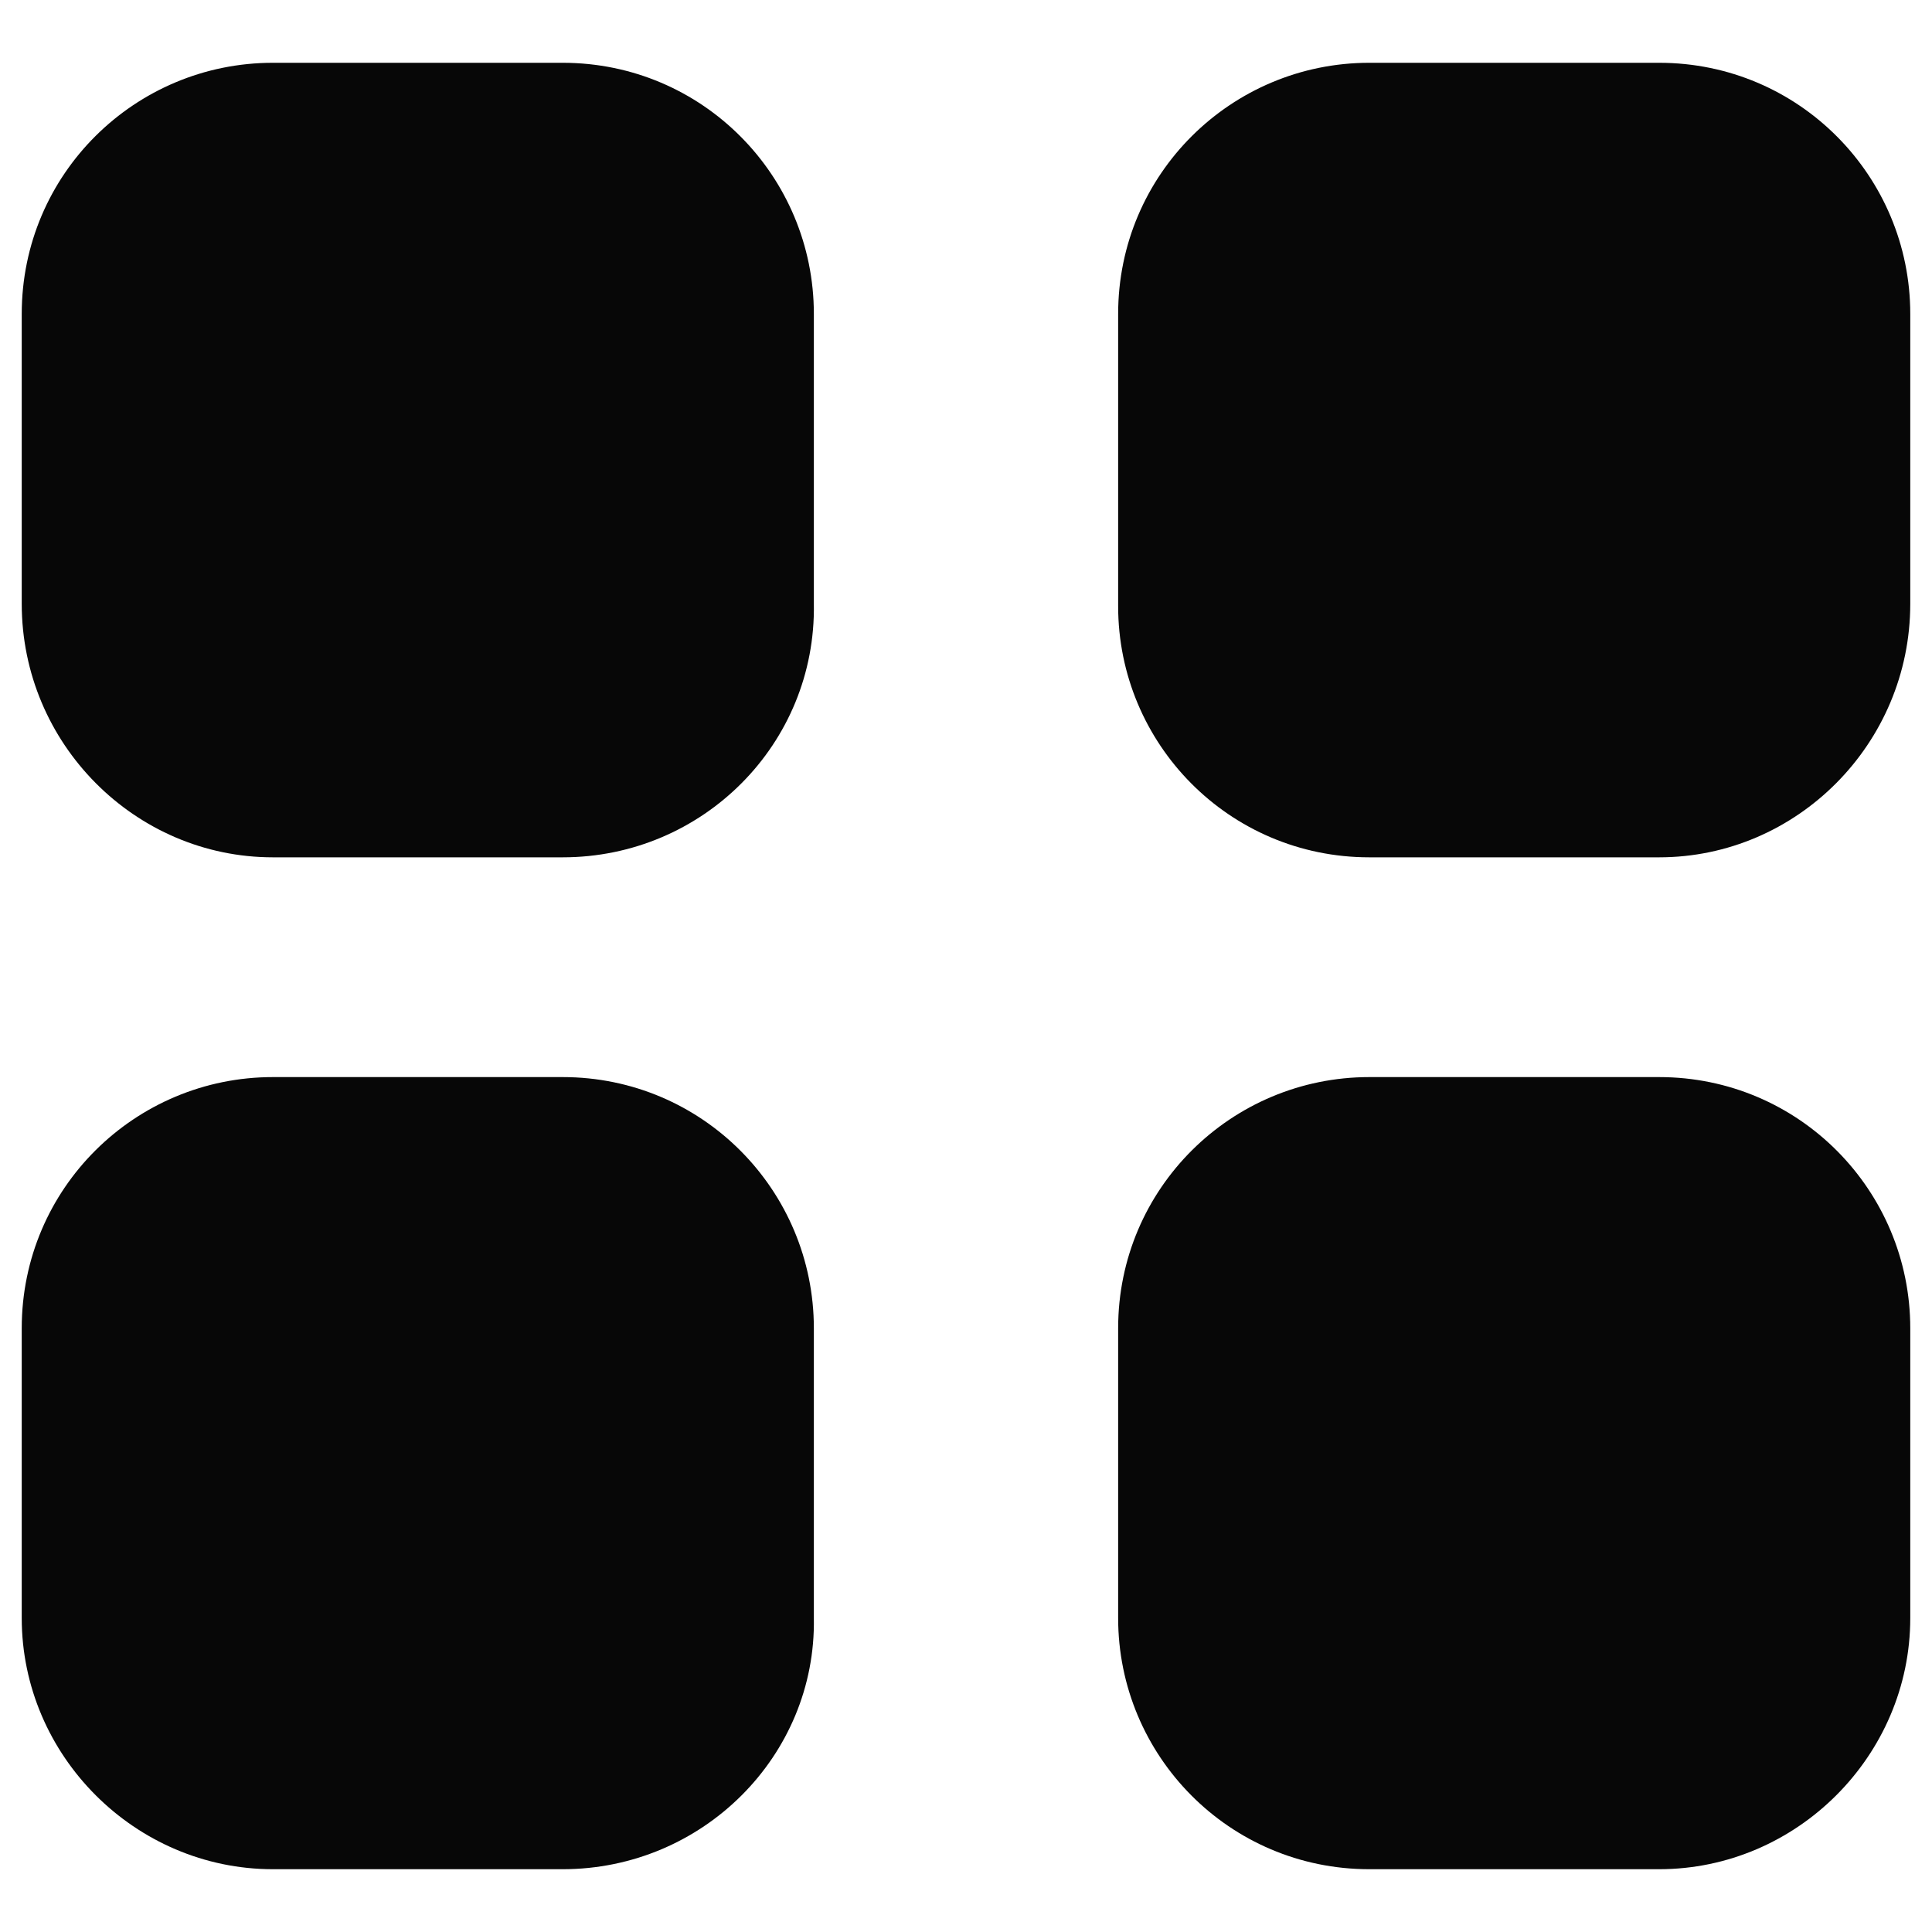 <?xml version="1.0" encoding="utf-8"?>
<!-- Generator: Adobe Illustrator 25.2.0, SVG Export Plug-In . SVG Version: 6.00 Build 0)  -->
<svg version="1.1" id="Layer_1" xmlns="http://www.w3.org/2000/svg" xmlns:xlink="http://www.w3.org/1999/xlink" x="0px" y="0px"
	 viewBox="0 0 80 80" style="enable-background:new 0 0 80 80;" xml:space="preserve">
<style type="text/css">
	.st0{fill:#070707;}
</style>
<g>
	<path class="st0" d="M68.7,35.5h-12c-5.8,0-10.4-4.7-10.4-10.4V13c0-5.8,4.7-10.4,10.4-10.4h12c5.8,0,10.4,4.7,10.4,10.4v12
		C79.1,30.8,74.4,35.5,68.7,35.5z"/>
	<path class="st0" d="M23.3,35.5h-12C5.6,35.5,0.9,30.8,0.9,25V13c0-5.8,4.7-10.4,10.4-10.4h12c5.8,0,10.4,4.7,10.4,10.4v12
		C33.8,30.8,29.1,35.5,23.3,35.5z"/>
	<path class="st0" d="M68.7,77.4h-12c-5.8,0-10.4-4.7-10.4-10.4V55c0-5.8,4.7-10.4,10.4-10.4h12c5.8,0,10.4,4.7,10.4,10.4v12
		C79.1,72.7,74.4,77.4,68.7,77.4z"/>
	<path class="st0" d="M23.3,77.4h-12C5.6,77.4,0.9,72.7,0.9,67V55c0-5.8,4.7-10.4,10.4-10.4h12c5.8,0,10.4,4.7,10.4,10.4v12
		C33.8,72.7,29.1,77.4,23.3,77.4z"/>
</g>
</svg>

